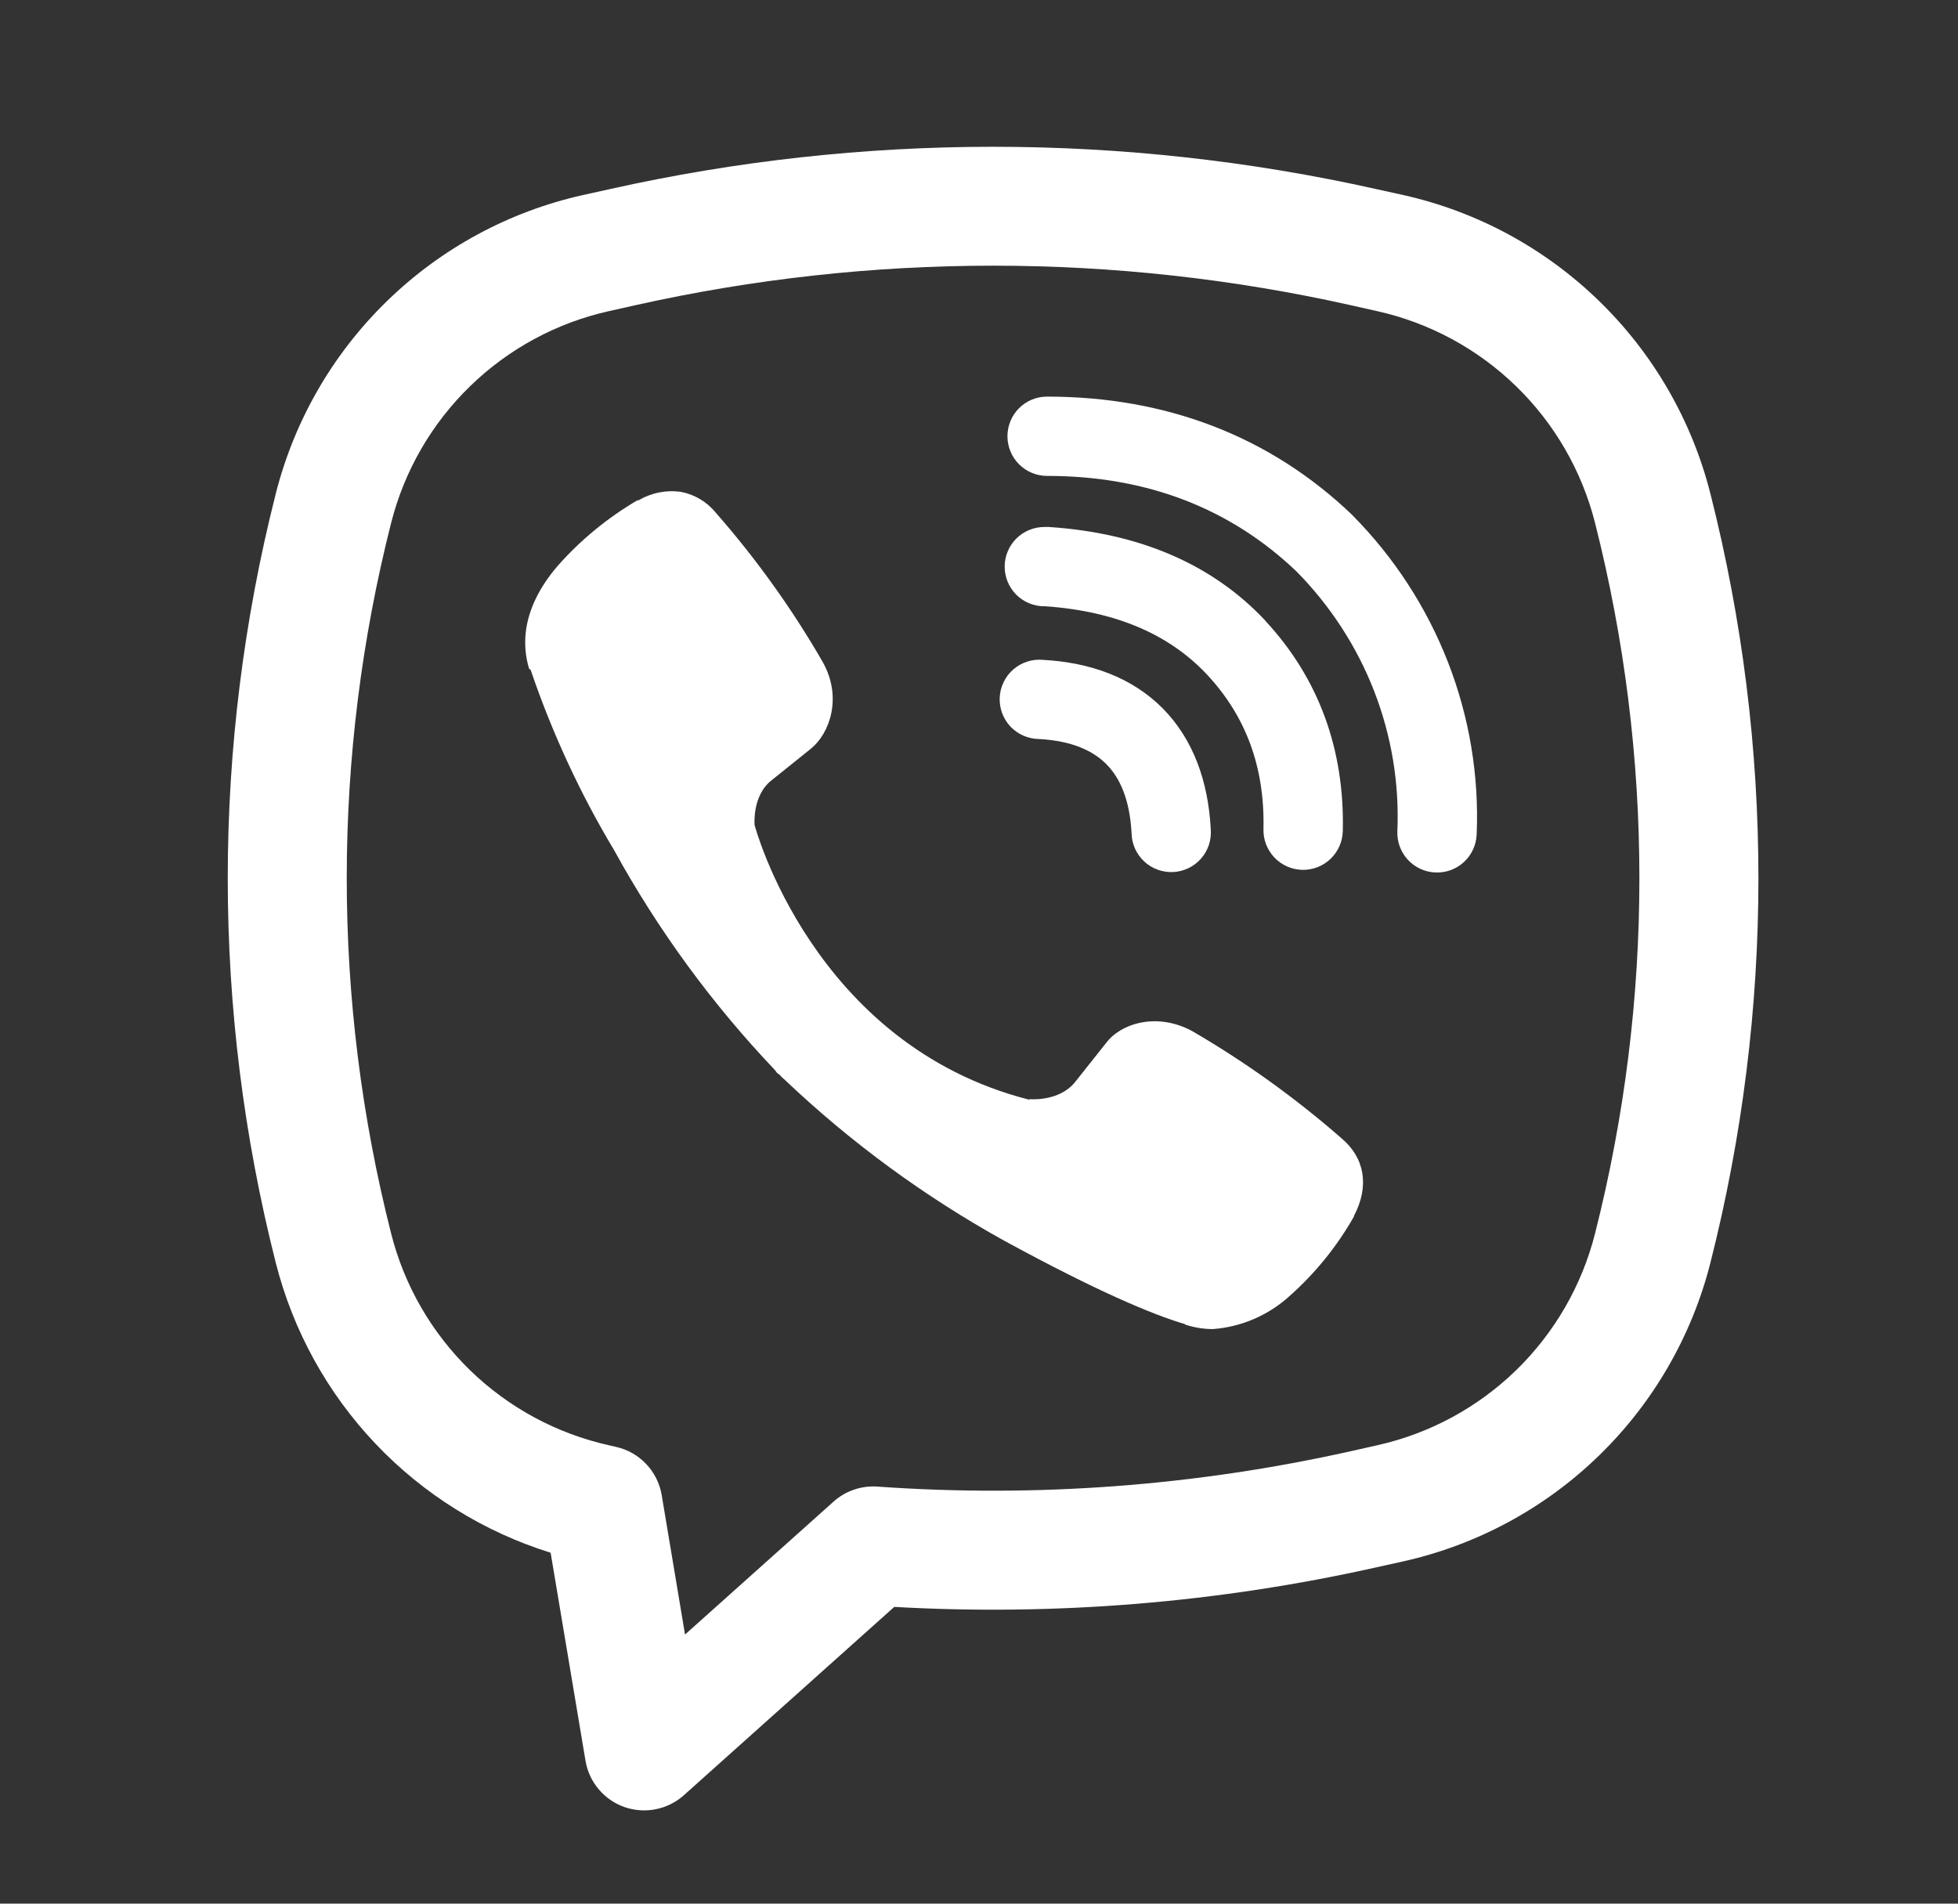 <svg width="36" height="35" viewBox="0 0 36 35" fill="none" xmlns="http://www.w3.org/2000/svg">
<rect x="0" y="0" width="36" height="35" fill="#333333" stroke="none"/>
<path d="M12.522 9.044C12.251 9.005 11.975 9.06 11.739 9.199H11.718C11.171 9.52 10.678 9.924 10.258 10.399C9.909 10.803 9.719 11.211 9.669 11.605C9.64 11.839 9.661 12.075 9.729 12.298L9.755 12.312C10.149 13.469 10.662 14.582 11.29 15.629C12.098 17.099 13.093 18.46 14.25 19.676L14.285 19.725L14.34 19.766L14.374 19.805L14.415 19.84C15.635 21.001 16.998 22 18.472 22.816C20.156 23.733 21.178 24.166 21.793 24.347V24.355C21.972 24.411 22.135 24.436 22.3 24.436C22.823 24.397 23.318 24.184 23.706 23.832C24.18 23.412 24.581 22.918 24.893 22.368V22.358C25.186 21.803 25.087 21.281 24.664 20.927C23.814 20.185 22.896 19.525 21.921 18.958C21.267 18.604 20.604 18.818 20.336 19.177L19.762 19.9C19.468 20.259 18.934 20.209 18.934 20.209L18.92 20.218C14.937 19.202 13.874 15.169 13.874 15.169C13.874 15.169 13.824 14.621 14.193 14.341L14.911 13.764C15.255 13.484 15.494 12.822 15.125 12.168C14.562 11.192 13.904 10.274 13.161 9.427C12.999 9.227 12.771 9.091 12.519 9.043L12.522 9.044ZM19.252 7.292C19.059 7.292 18.873 7.368 18.736 7.505C18.6 7.642 18.523 7.827 18.523 8.021C18.523 8.214 18.6 8.4 18.736 8.536C18.873 8.673 19.059 8.75 19.252 8.75C21.095 8.75 22.627 9.352 23.838 10.507C24.461 11.139 24.947 11.887 25.265 12.706C25.584 13.527 25.73 14.404 25.692 15.282C25.684 15.475 25.753 15.664 25.884 15.806C26.015 15.949 26.197 16.033 26.391 16.041C26.584 16.05 26.773 15.981 26.915 15.85C27.058 15.719 27.142 15.536 27.15 15.343C27.196 14.263 27.016 13.185 26.624 12.178C26.23 11.166 25.632 10.246 24.868 9.475L24.854 9.46C23.35 8.024 21.448 7.292 19.252 7.292Z" fill="white"/>
<path d="M19.201 9.689C19.008 9.689 18.822 9.766 18.685 9.903C18.549 10.039 18.472 10.225 18.472 10.418C18.472 10.611 18.549 10.797 18.685 10.934C18.822 11.07 19.008 11.147 19.201 11.147H19.226C20.556 11.242 21.524 11.685 22.202 12.413C22.898 13.163 23.258 14.095 23.23 15.247C23.226 15.44 23.299 15.627 23.432 15.767C23.566 15.907 23.749 15.988 23.943 15.993C24.136 15.997 24.323 15.925 24.463 15.791C24.603 15.657 24.684 15.474 24.689 15.28C24.724 13.768 24.237 12.463 23.271 11.421V11.418C22.284 10.36 20.929 9.8 19.299 9.69L19.274 9.688L19.201 9.689Z" fill="white"/>
<path d="M19.173 12.132C19.076 12.123 18.977 12.134 18.884 12.165C18.791 12.195 18.705 12.243 18.631 12.308C18.557 12.372 18.497 12.45 18.454 12.539C18.411 12.627 18.386 12.722 18.381 12.82C18.376 12.918 18.391 13.016 18.424 13.108C18.458 13.2 18.509 13.284 18.576 13.356C18.643 13.427 18.724 13.485 18.813 13.524C18.903 13.564 19 13.586 19.098 13.587C19.707 13.619 20.096 13.803 20.341 14.049C20.588 14.297 20.772 14.695 20.805 15.318C20.807 15.416 20.828 15.512 20.868 15.602C20.908 15.691 20.966 15.772 21.037 15.838C21.109 15.905 21.193 15.957 21.285 15.99C21.377 16.023 21.475 16.038 21.573 16.033C21.671 16.028 21.766 16.003 21.854 15.96C21.942 15.917 22.021 15.857 22.085 15.783C22.149 15.709 22.198 15.623 22.228 15.53C22.258 15.437 22.269 15.338 22.261 15.241C22.214 14.366 21.94 13.593 21.378 13.024C20.814 12.456 20.045 12.178 19.173 12.132Z" fill="white"/>
<path fill-rule="evenodd" clip-rule="evenodd" d="M11.212 3.477C15.853 2.439 20.665 2.439 25.306 3.477L25.8 3.586C27.157 3.889 28.402 4.563 29.399 5.532C30.396 6.5 31.105 7.726 31.447 9.074C32.625 13.716 32.625 18.578 31.447 23.22C31.105 24.567 30.396 25.793 29.399 26.762C28.402 27.731 27.157 28.404 25.8 28.707L25.304 28.817C22.398 29.467 19.415 29.712 16.442 29.544L12.573 33.007C12.427 33.137 12.249 33.226 12.057 33.264C11.865 33.303 11.666 33.288 11.481 33.224C11.296 33.159 11.133 33.046 11.007 32.896C10.88 32.746 10.797 32.565 10.765 32.372L10.124 28.548C8.897 28.166 7.788 27.476 6.903 26.543C6.018 25.61 5.388 24.466 5.071 23.22C3.893 18.578 3.893 13.716 5.071 9.074C5.413 7.726 6.122 6.5 7.119 5.532C8.115 4.563 9.361 3.889 10.718 3.586L11.212 3.477ZM24.829 5.61C20.502 4.643 16.016 4.643 11.689 5.61L11.193 5.721C10.232 5.936 9.349 6.414 8.643 7.101C7.936 7.788 7.434 8.657 7.192 9.612C6.103 13.9 6.103 18.393 7.192 22.681C7.434 23.637 7.936 24.506 8.643 25.193C9.35 25.88 10.233 26.357 11.195 26.572L11.326 26.602C11.538 26.649 11.732 26.759 11.881 26.917C12.031 27.075 12.13 27.274 12.166 27.488L12.595 30.052L15.325 27.609C15.434 27.511 15.561 27.436 15.7 27.389C15.838 27.341 15.985 27.322 16.131 27.332C19.047 27.539 21.976 27.32 24.829 26.683L25.323 26.572C26.285 26.357 27.168 25.88 27.875 25.193C28.581 24.506 29.084 23.637 29.326 22.681C30.414 18.394 30.414 13.901 29.326 9.612C29.084 8.657 28.581 7.787 27.875 7.101C27.168 6.414 26.285 5.936 25.323 5.721L24.829 5.61Z" fill="white"/>
</svg>
